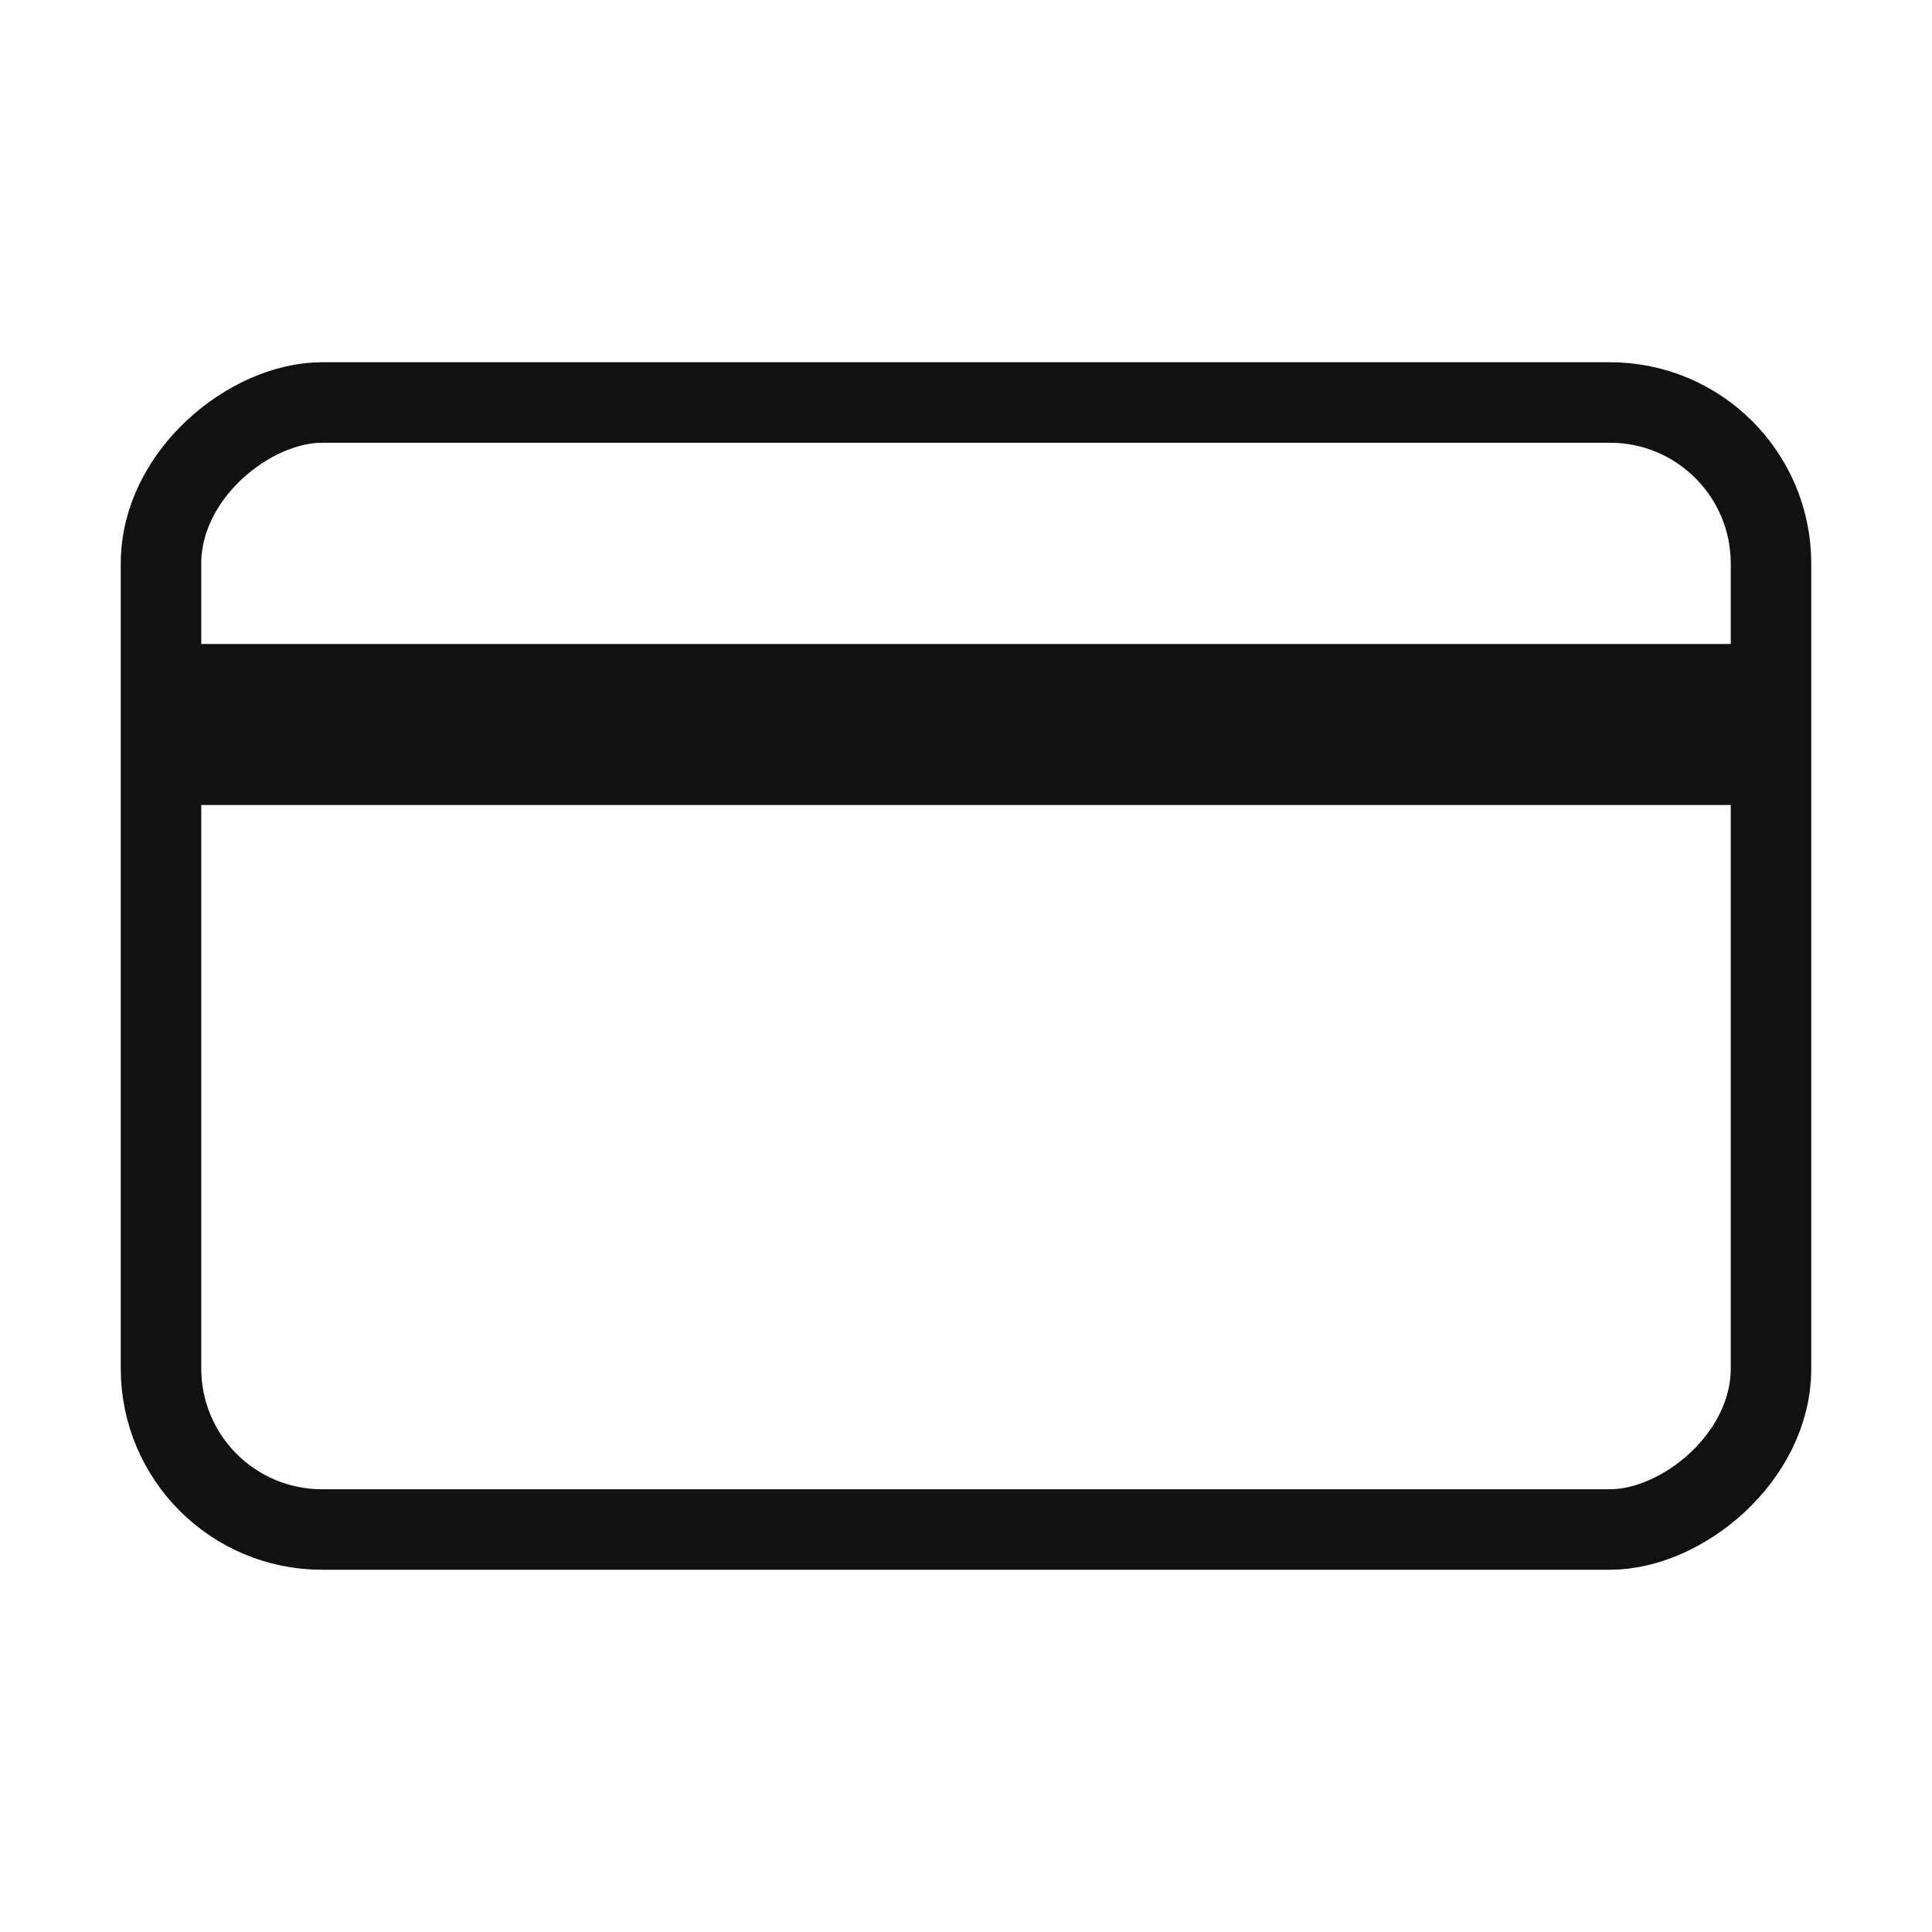 <?xml version="1.0" encoding="UTF-8"?>
<svg width="24px" height="24px" viewBox="0 0 24 24" version="1.1" xmlns="http://www.w3.org/2000/svg" xmlns:xlink="http://www.w3.org/1999/xlink">
    <!-- Generator: Sketch 52.5 (67469) - http://www.bohemiancoding.com/sketch -->
    <title>Common / icon-payment-nor</title>
    <desc>Created with Sketch.</desc>
    <g id="Common-/-icon-payment-nor" stroke="none" stroke-width="1" fill="none" fill-rule="evenodd">
        <rect id="Rectangle" fill="#111111" x="2" y="8" width="20" height="2"></rect>
        <rect id="Rectangle-Copy" stroke="#111111" stroke-linecap="round" transform="translate(12, 12) rotate(-270) translate(-12, -12) " x="5" y="2" width="14" height="20" rx="2"></rect>
    </g>
</svg>